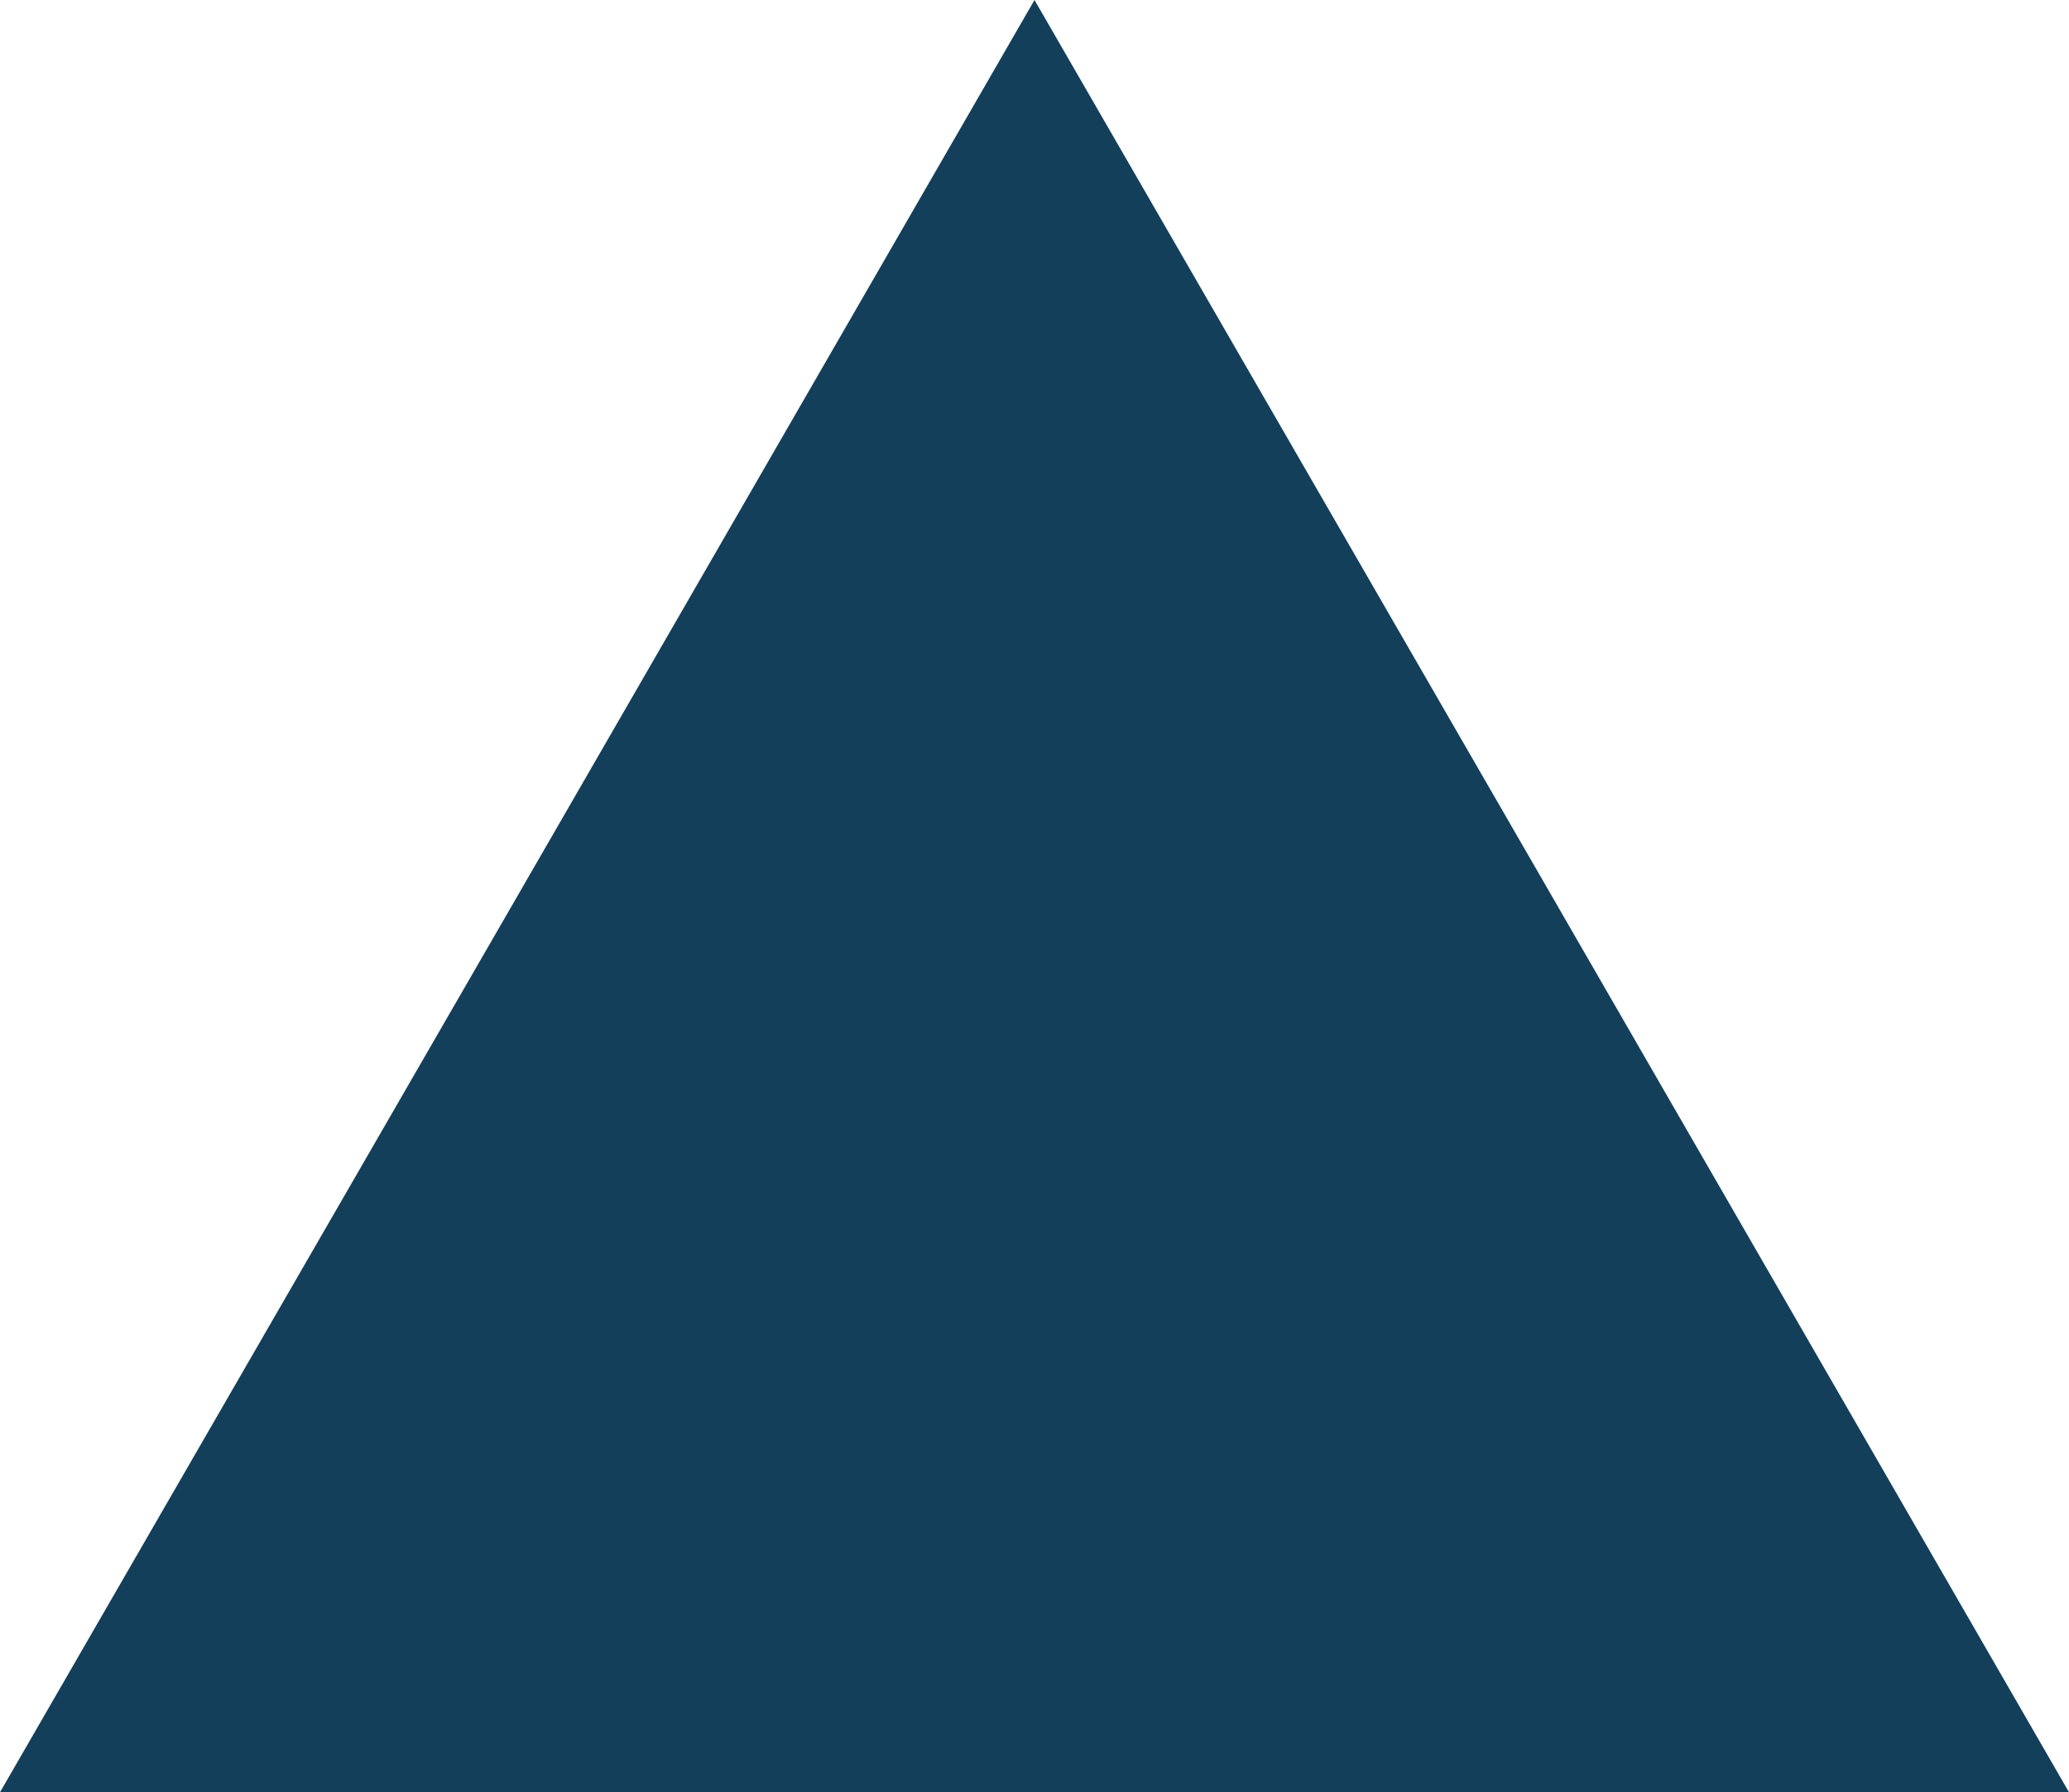 <svg fill="#143F5B" xmlns="http://www.w3.org/2000/svg" xmlns:xlink="http://www.w3.org/1999/xlink" xml:space="preserve" style="shape-rendering:geometricPrecision;text-rendering:geometricPrecision;image-rendering:optimizeQuality;" viewBox="0 0 7.738 6.702" x="0px" y="0px" fill-rule="evenodd" clip-rule="evenodd"><defs><style type="text/css">
   
    .fil0 {fill:#143F5B}
   
  </style></defs><g><polygon class="fil0" points="3.869,0 5.804,3.351 7.738,6.702 3.869,6.702 -0,6.702 1.935,3.351 "></polygon></g></svg>